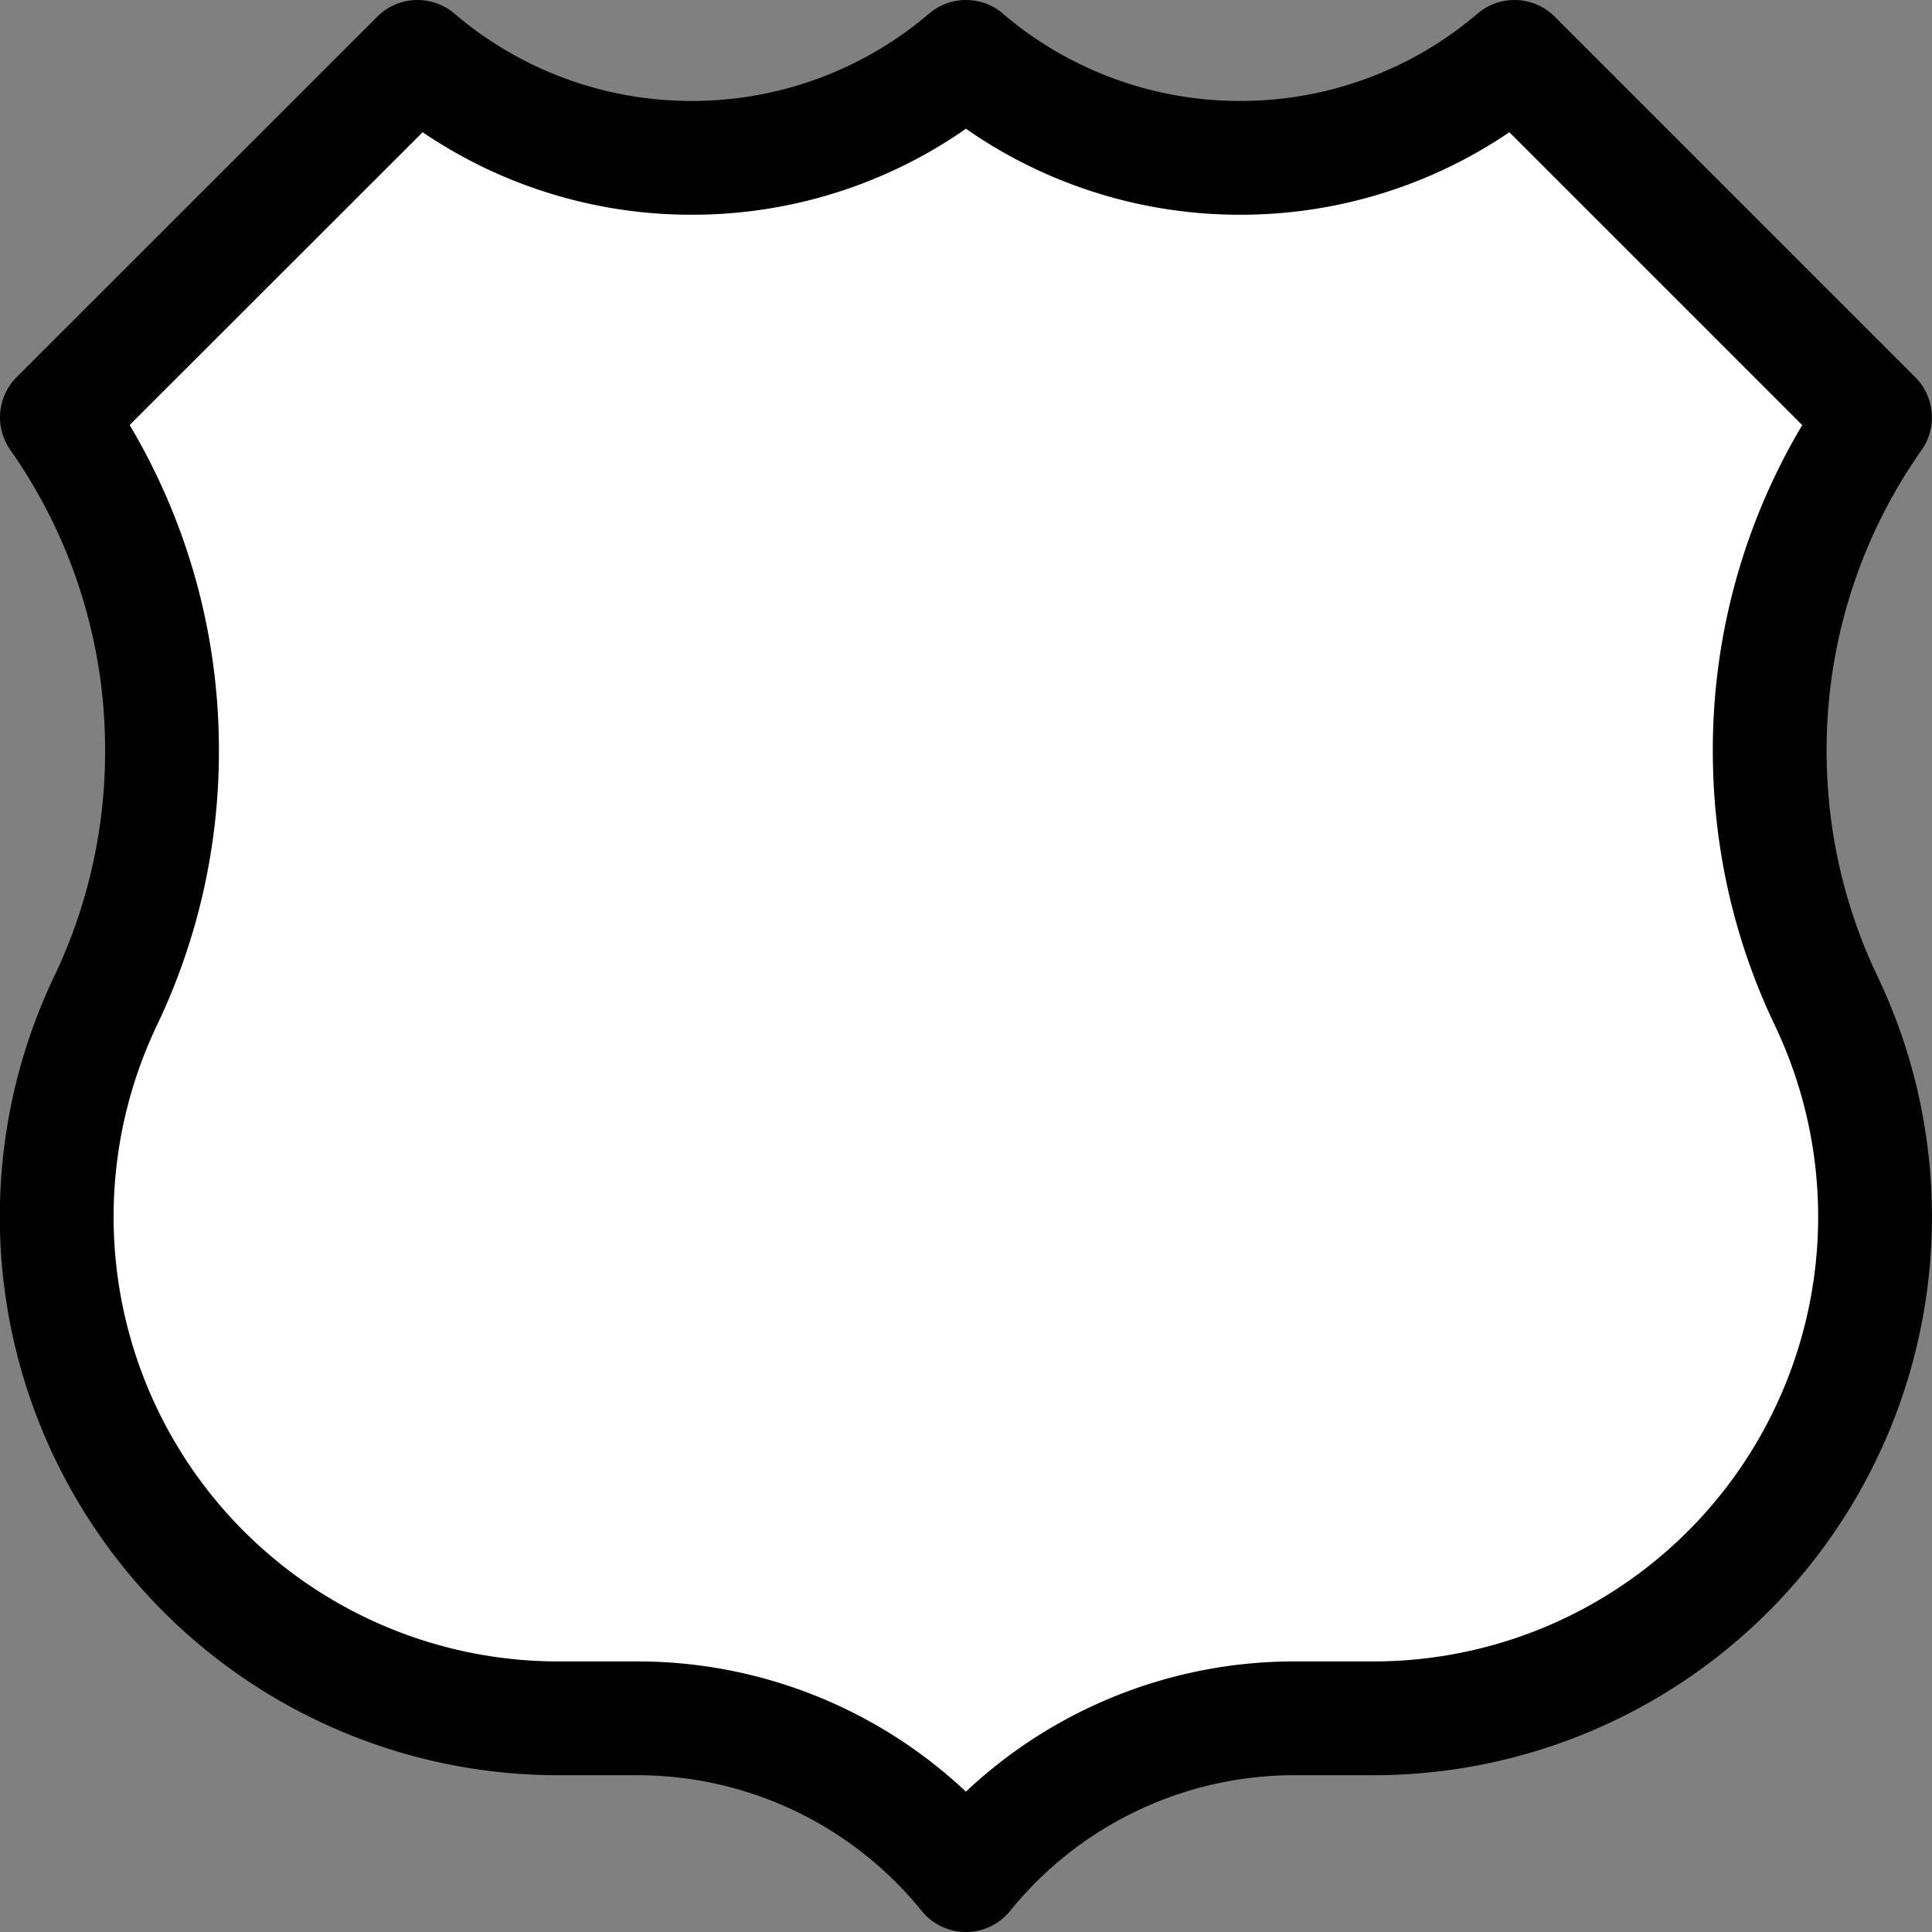 <svg width="20" height="20" xmlns="http://www.w3.org/2000/svg">
 <rect width="100%" height="100%" fill="#808080" stroke="none"/>
 <path d="M10 .59a4.364 4.364 0 0 0 2.84 1.044A4.364 4.364 0 0 0 15.678.589l3.732 3.732a5.976 5.976 0 0 0-1.09 3.45c0 .924.208 1.799.58 2.58a5.192 5.192 0 0 1-4.683 7.437h-.814a4.372 4.372 0 0 0-3.404 1.623 4.373 4.373 0 0 0-3.404-1.623H5.78a5.192 5.192 0 0 1-4.683-7.436 5.98 5.98 0 0 0 .58-2.58A5.977 5.977 0 0 0 .589 4.32L4.322.589a4.364 4.364 0 0 0 2.84 1.045A4.363 4.363 0 0 0 10 .589z" fill="#fff" fill-rule="evenodd" stroke="#000" stroke-linecap="round" stroke-linejoin="round" stroke-miterlimit="3.864" stroke-width="1.178"/>
</svg>
